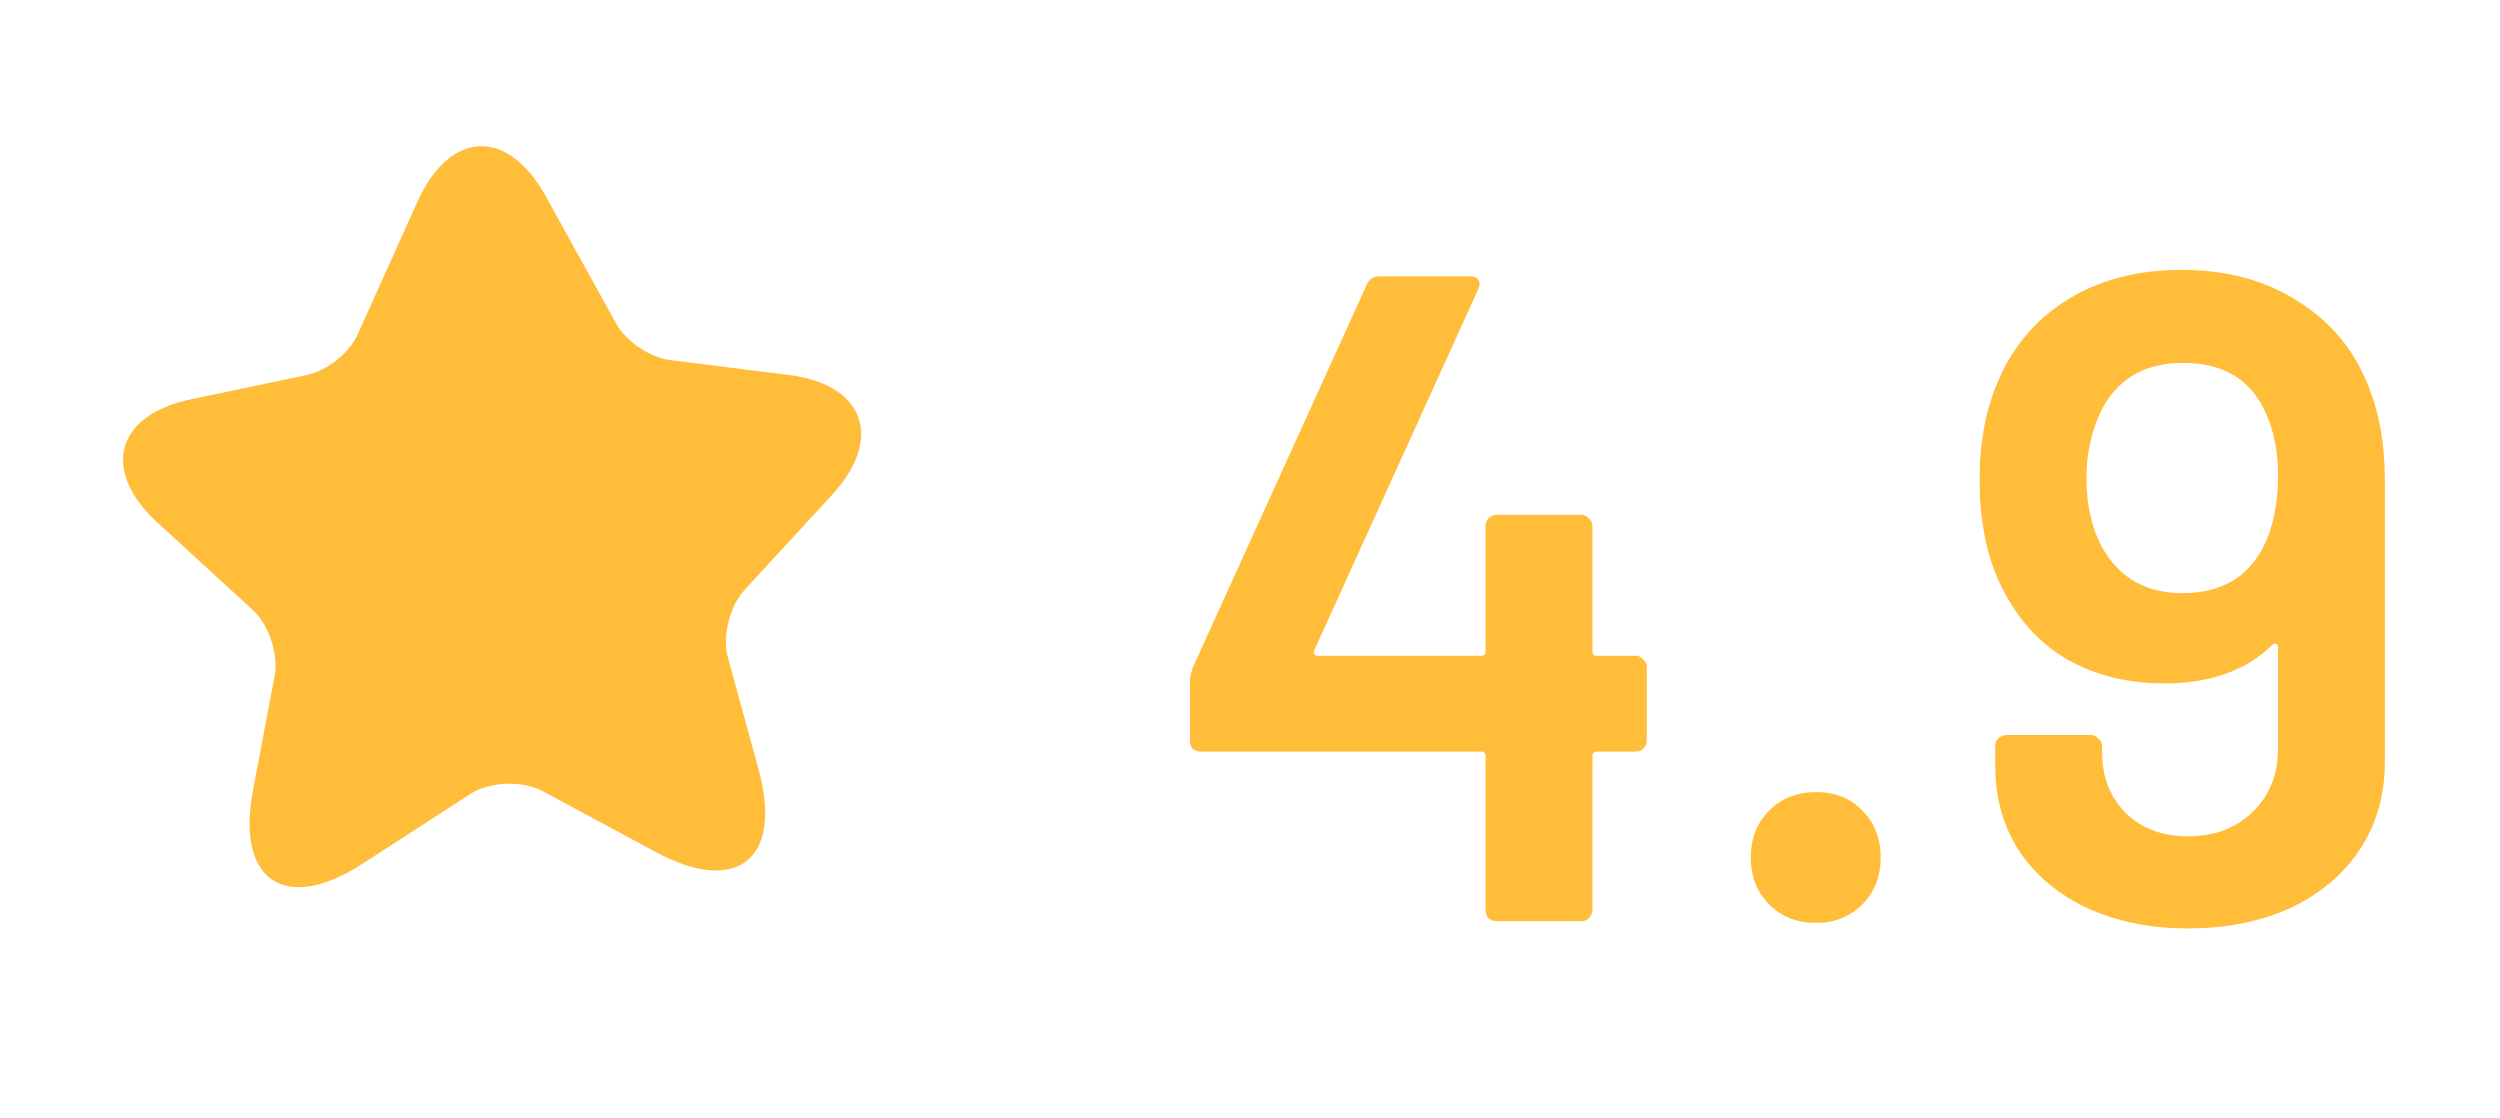 <svg width="38" height="17" viewBox="0 0 38 17" fill="none" xmlns="http://www.w3.org/2000/svg">
<path d="M8.297 2.986L9.367 4.921C9.514 5.186 9.882 5.439 10.184 5.473L11.986 5.699C13.139 5.842 13.436 6.66 12.651 7.518L11.314 8.97C11.091 9.213 10.975 9.678 11.065 9.996L11.533 11.706C11.902 13.056 11.201 13.616 9.97 12.952L8.249 12.026C7.936 11.857 7.438 11.881 7.144 12.071L5.506 13.132C4.334 13.889 3.588 13.39 3.845 12.016L4.174 10.277C4.236 9.951 4.088 9.498 3.845 9.274L2.385 7.935C1.533 7.147 1.762 6.308 2.897 6.07L4.671 5.699C4.97 5.634 5.317 5.36 5.438 5.081L6.347 3.061C6.843 1.973 7.72 1.939 8.297 2.986Z" fill="#FFBD39"/>
<path d="M24.863 9.968C24.909 9.968 24.947 9.987 24.975 10.024C25.012 10.052 25.031 10.089 25.031 10.136V11.256C25.031 11.303 25.012 11.345 24.975 11.382C24.947 11.41 24.909 11.424 24.863 11.424H24.275C24.228 11.424 24.205 11.447 24.205 11.494V13.832C24.205 13.879 24.186 13.921 24.149 13.958C24.121 13.986 24.083 14 24.037 14H22.749C22.702 14 22.66 13.986 22.623 13.958C22.595 13.921 22.581 13.879 22.581 13.832V11.494C22.581 11.447 22.557 11.424 22.511 11.424H18.255C18.208 11.424 18.166 11.41 18.129 11.382C18.101 11.345 18.087 11.303 18.087 11.256V10.36C18.087 10.304 18.101 10.234 18.129 10.15L20.775 4.326C20.812 4.242 20.877 4.2 20.971 4.2H22.343C22.408 4.2 22.45 4.219 22.469 4.256C22.497 4.284 22.497 4.331 22.469 4.396L19.977 9.884C19.967 9.903 19.967 9.921 19.977 9.94C19.986 9.959 20 9.968 20.019 9.968H22.511C22.557 9.968 22.581 9.945 22.581 9.898V7.994C22.581 7.947 22.595 7.91 22.623 7.882C22.66 7.845 22.702 7.826 22.749 7.826H24.037C24.083 7.826 24.121 7.845 24.149 7.882C24.186 7.91 24.205 7.947 24.205 7.994V9.898C24.205 9.945 24.228 9.968 24.275 9.968H24.863ZM27.606 14.028C27.317 14.028 27.079 13.935 26.892 13.748C26.706 13.561 26.612 13.323 26.612 13.034C26.612 12.745 26.706 12.507 26.892 12.32C27.079 12.133 27.317 12.04 27.606 12.04C27.895 12.04 28.129 12.133 28.306 12.32C28.493 12.507 28.586 12.745 28.586 13.034C28.586 13.323 28.493 13.561 28.306 13.748C28.119 13.935 27.886 14.028 27.606 14.028ZM36.026 5.936C36.176 6.328 36.25 6.785 36.25 7.308V11.578C36.25 12.082 36.124 12.525 35.872 12.908C35.62 13.291 35.266 13.589 34.808 13.804C34.36 14.009 33.842 14.112 33.254 14.112C32.685 14.112 32.176 14.009 31.728 13.804C31.29 13.599 30.944 13.309 30.692 12.936C30.45 12.563 30.328 12.133 30.328 11.648V11.34C30.328 11.293 30.342 11.256 30.37 11.228C30.408 11.191 30.45 11.172 30.496 11.172H31.784C31.831 11.172 31.868 11.191 31.896 11.228C31.934 11.256 31.952 11.293 31.952 11.34V11.438C31.952 11.811 32.074 12.119 32.316 12.362C32.559 12.595 32.872 12.712 33.254 12.712C33.656 12.712 33.982 12.591 34.234 12.348C34.496 12.096 34.626 11.774 34.626 11.382V9.842C34.626 9.814 34.617 9.795 34.598 9.786C34.58 9.777 34.561 9.781 34.542 9.8C34.141 10.192 33.595 10.388 32.904 10.388C32.354 10.388 31.868 10.271 31.448 10.038C31.038 9.805 30.716 9.469 30.482 9.03C30.221 8.563 30.09 7.985 30.09 7.294C30.09 6.725 30.184 6.225 30.37 5.796C30.594 5.264 30.949 4.849 31.434 4.55C31.92 4.251 32.494 4.102 33.156 4.102C33.856 4.102 34.454 4.265 34.948 4.592C35.452 4.909 35.812 5.357 36.026 5.936ZM34.402 8.316C34.552 8.017 34.626 7.653 34.626 7.224C34.626 6.869 34.566 6.557 34.444 6.286C34.22 5.773 33.8 5.516 33.184 5.516C32.587 5.516 32.167 5.768 31.924 6.272C31.784 6.58 31.714 6.911 31.714 7.266C31.714 7.686 31.798 8.045 31.966 8.344C32.228 8.792 32.629 9.016 33.17 9.016C33.749 9.016 34.16 8.783 34.402 8.316Z" fill="#FFBD39"/>
</svg>
